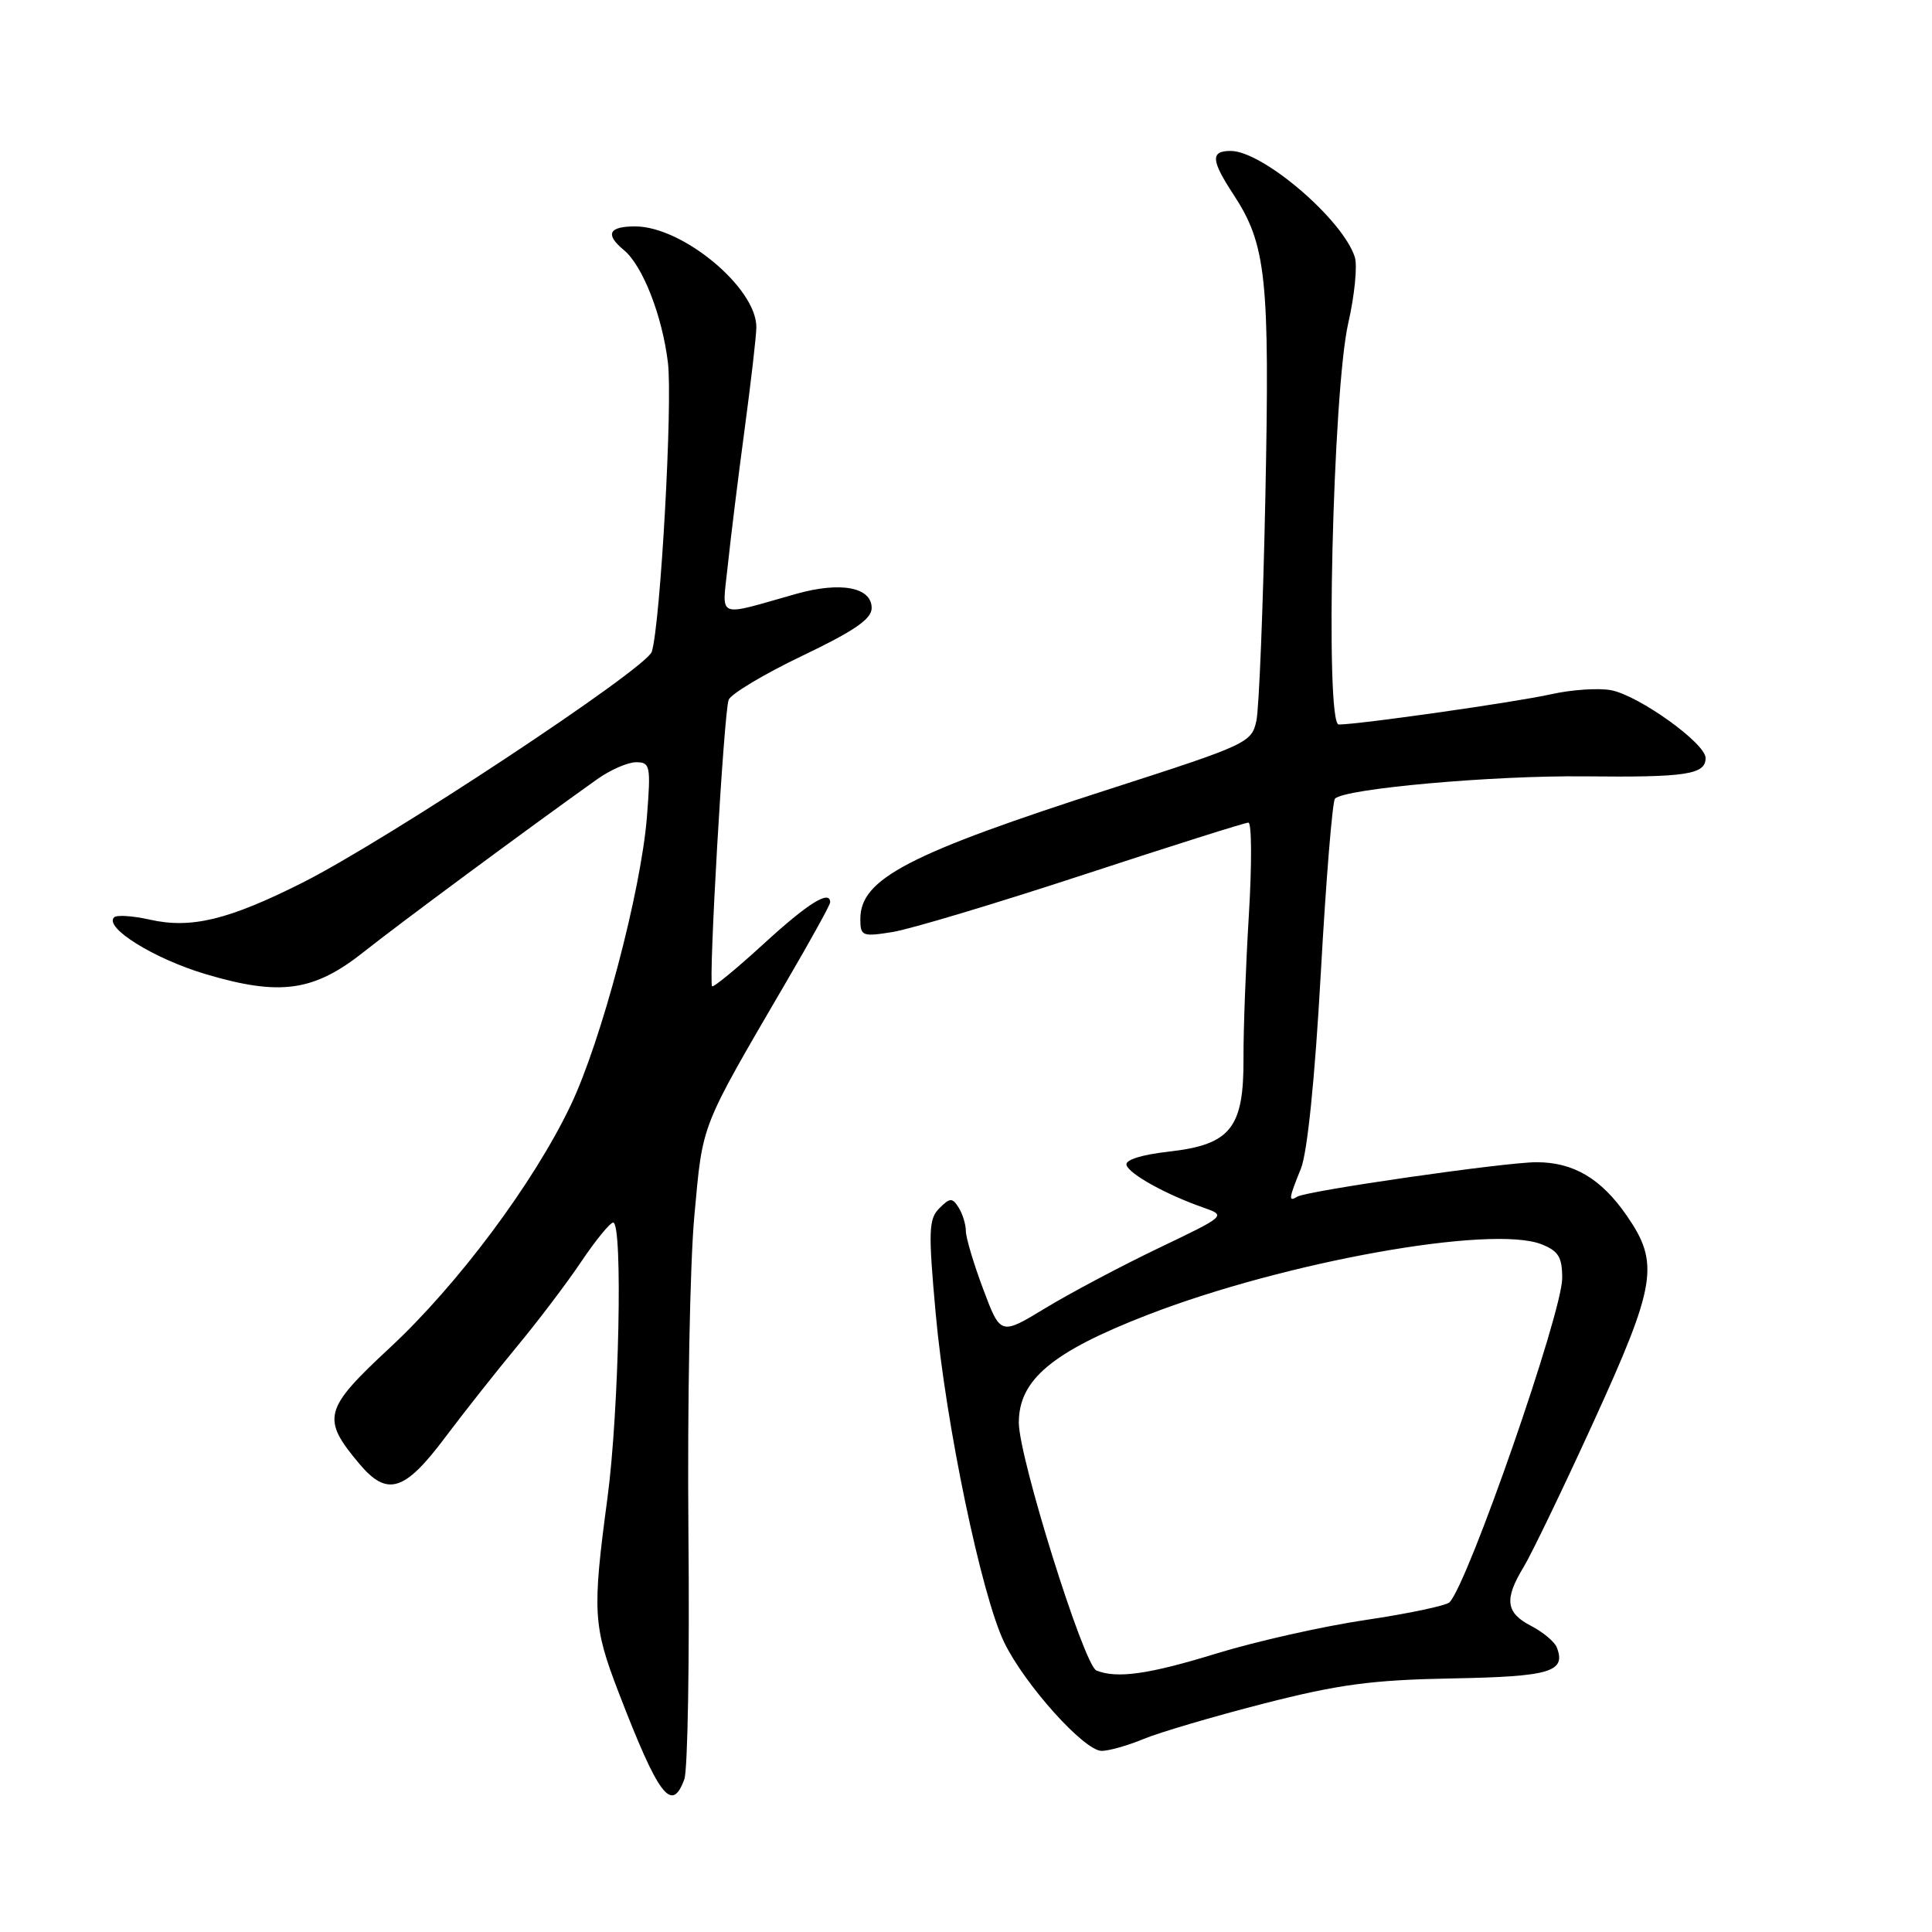 <?xml version="1.0" encoding="UTF-8" standalone="no"?>
<!DOCTYPE svg PUBLIC "-//W3C//DTD SVG 1.1//EN" "http://www.w3.org/Graphics/SVG/1.1/DTD/svg11.dtd" >
<svg xmlns="http://www.w3.org/2000/svg" xmlns:xlink="http://www.w3.org/1999/xlink" version="1.1" viewBox="0 0 256 256">
 <g >
 <path fill="currentColor"
d=" M 90.68 235.75 C 91.13 234.51 91.38 219.78 91.22 203.00 C 91.07 186.22 91.42 167.35 92.01 161.05 C 93.16 148.61 92.66 149.87 104.35 129.82 C 107.46 124.50 110.00 119.89 110.00 119.57 C 110.00 117.85 107.09 119.66 101.25 125.01 C 97.64 128.32 94.54 130.87 94.36 130.69 C 93.85 130.19 95.92 94.37 96.55 92.73 C 96.85 91.95 101.24 89.32 106.30 86.90 C 113.20 83.60 115.50 82.02 115.50 80.57 C 115.50 77.80 111.37 77.03 105.47 78.70 C 94.72 81.73 95.68 82.14 96.44 74.89 C 96.81 71.37 97.80 63.33 98.65 57.00 C 99.50 50.67 100.21 44.55 100.22 43.38 C 100.29 38.19 90.46 30.00 84.16 30.00 C 80.65 30.00 80.15 31.05 82.66 33.13 C 85.15 35.18 87.74 41.80 88.50 48.02 C 89.15 53.34 87.52 82.57 86.37 86.35 C 85.69 88.58 51.27 111.33 40.06 116.97 C 30.27 121.89 25.33 123.09 19.87 121.86 C 17.60 121.35 15.46 121.21 15.12 121.55 C 13.76 122.91 20.42 127.04 27.22 129.07 C 37.14 132.02 41.60 131.39 48.27 126.08 C 52.86 122.43 70.07 109.70 79.13 103.25 C 80.87 102.01 83.19 101.00 84.29 101.00 C 86.16 101.00 86.25 101.48 85.72 108.25 C 84.94 118.07 79.69 137.94 75.60 146.50 C 70.71 156.75 60.67 170.21 51.66 178.58 C 42.87 186.75 42.55 187.94 47.63 193.98 C 51.31 198.35 53.61 197.64 58.98 190.47 C 61.47 187.16 65.75 181.74 68.50 178.42 C 71.25 175.11 75.08 170.06 77.00 167.20 C 78.92 164.34 80.84 162.00 81.25 162.00 C 82.55 162.00 82.03 187.01 80.49 198.50 C 78.47 213.59 78.58 215.44 81.98 224.28 C 87.27 238.03 89.02 240.33 90.68 235.75 Z  M 151.51 230.43 C 153.58 229.57 160.72 227.46 167.38 225.75 C 177.37 223.19 181.76 222.60 192.39 222.40 C 205.41 222.16 207.53 221.54 206.29 218.30 C 206.00 217.55 204.46 216.26 202.88 215.44 C 199.51 213.70 199.29 211.91 201.90 207.62 C 202.94 205.90 207.09 197.30 211.11 188.50 C 219.48 170.18 219.93 167.40 215.54 161.06 C 212.15 156.16 208.49 154.00 203.60 154.00 C 199.42 154.00 173.16 157.78 171.89 158.57 C 170.70 159.30 170.76 158.83 172.37 154.87 C 173.23 152.78 174.23 142.95 175.01 129.00 C 175.70 116.62 176.55 106.20 176.89 105.83 C 178.11 104.50 197.79 102.74 209.95 102.87 C 223.44 103.02 226.00 102.63 226.00 100.44 C 226.00 98.50 217.21 92.19 213.50 91.46 C 211.85 91.14 208.26 91.38 205.53 91.99 C 200.86 93.04 180.09 96.00 177.39 96.00 C 175.55 96.00 176.60 51.78 178.65 42.82 C 179.49 39.15 179.88 35.21 179.52 34.07 C 177.94 29.09 167.31 20.00 163.07 20.00 C 160.38 20.00 160.46 21.22 163.44 25.77 C 167.79 32.41 168.26 36.81 167.67 65.70 C 167.37 80.44 166.83 93.85 166.48 95.50 C 165.85 98.41 165.29 98.67 147.19 104.50 C 120.37 113.13 114.00 116.44 114.00 121.76 C 114.00 124.04 114.24 124.14 118.25 123.50 C 120.59 123.13 131.98 119.71 143.56 115.91 C 155.14 112.11 164.98 109.00 165.42 109.00 C 165.86 109.00 165.89 114.51 165.48 121.25 C 165.07 127.99 164.75 136.53 164.77 140.24 C 164.82 149.46 163.06 151.67 154.92 152.59 C 151.22 153.01 149.06 153.69 149.27 154.38 C 149.65 155.59 154.53 158.29 159.45 160.01 C 162.50 161.08 162.50 161.08 153.50 165.39 C 148.55 167.76 141.82 171.33 138.54 173.32 C 132.58 176.94 132.58 176.94 130.29 170.85 C 129.03 167.50 127.99 164.02 127.98 163.13 C 127.98 162.23 127.54 160.82 127.02 160.00 C 126.18 158.68 125.88 158.69 124.47 160.10 C 123.05 161.52 122.99 163.10 123.99 174.10 C 125.30 188.62 130.05 211.41 133.06 217.62 C 135.76 223.20 143.66 232.00 145.97 232.00 C 146.95 232.00 149.45 231.29 151.51 230.43 Z  M 145.28 221.35 C 143.62 220.67 135.00 193.14 135.00 188.51 C 135.00 182.83 139.39 179.15 152.00 174.25 C 170.19 167.19 197.60 162.27 204.25 164.87 C 206.50 165.76 207.00 166.57 207.00 169.36 C 207.00 173.95 194.56 209.74 192.07 212.31 C 191.64 212.75 186.65 213.81 180.98 214.65 C 175.31 215.49 166.42 217.49 161.21 219.09 C 152.22 221.86 148.01 222.45 145.28 221.35 Z "/>
</g>
</svg>